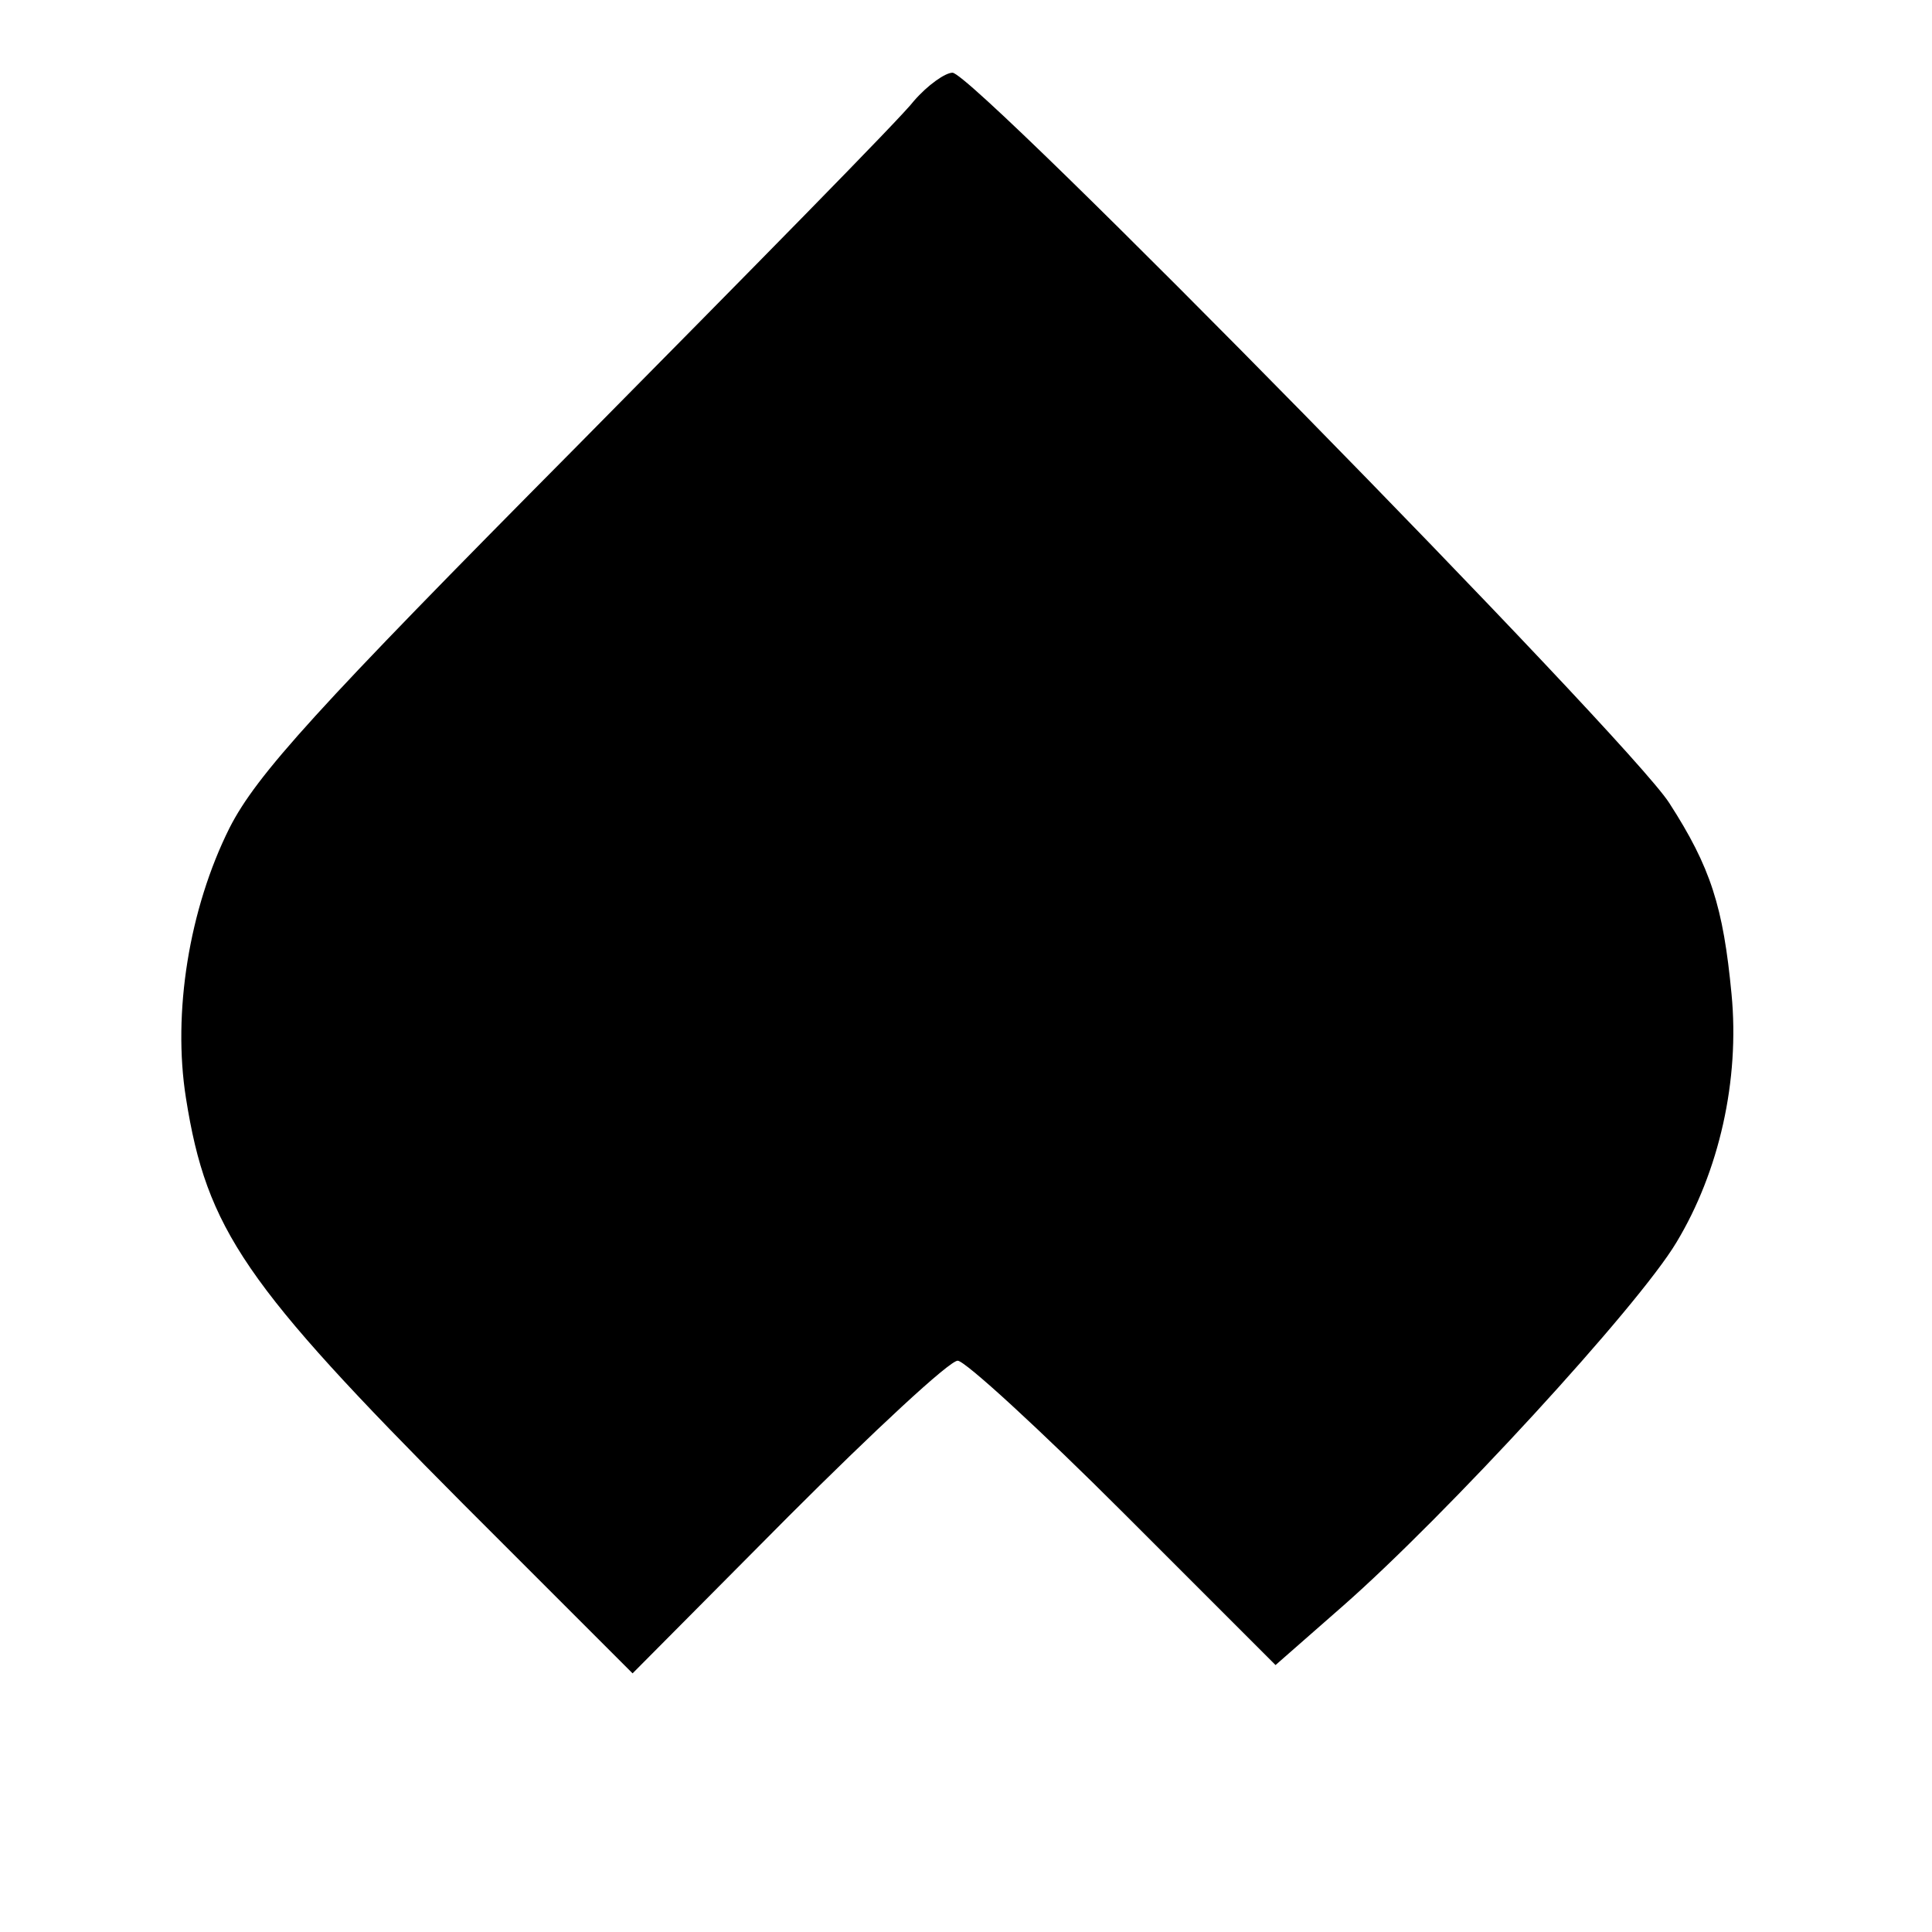 <?xml version="1.0" standalone="no"?>
<!DOCTYPE svg PUBLIC "-//W3C//DTD SVG 20010904//EN"
 "http://www.w3.org/TR/2001/REC-SVG-20010904/DTD/svg10.dtd">
<svg version="1.0" xmlns="http://www.w3.org/2000/svg"
 width="186pt" height="186pt" viewBox="0 0 186 186"
 preserveAspectRatio="xMidYMid meet">
<g transform="translate(0,186) scale(0.1,-0.1)"
fill="#000000" stroke="none">
<path d="M880 1763 c-12 -16 -159 -165 -325 -333 -251 -253 -308 -316 -334
-367 -39 -78 -55 -178 -42 -260 20 -127 57 -180 267 -391 l163 -163 150 151
c82 82 155 150 163 150 7 0 79 -66 160 -147 l146 -146 65 57 c99 87 284 288
321 350 41 68 61 156 53 239 -8 84 -20 122 -60 184 -39 61 -669 703 -690 703
-7 0 -24 -12 -37 -27z"/>
</g>
</svg>
